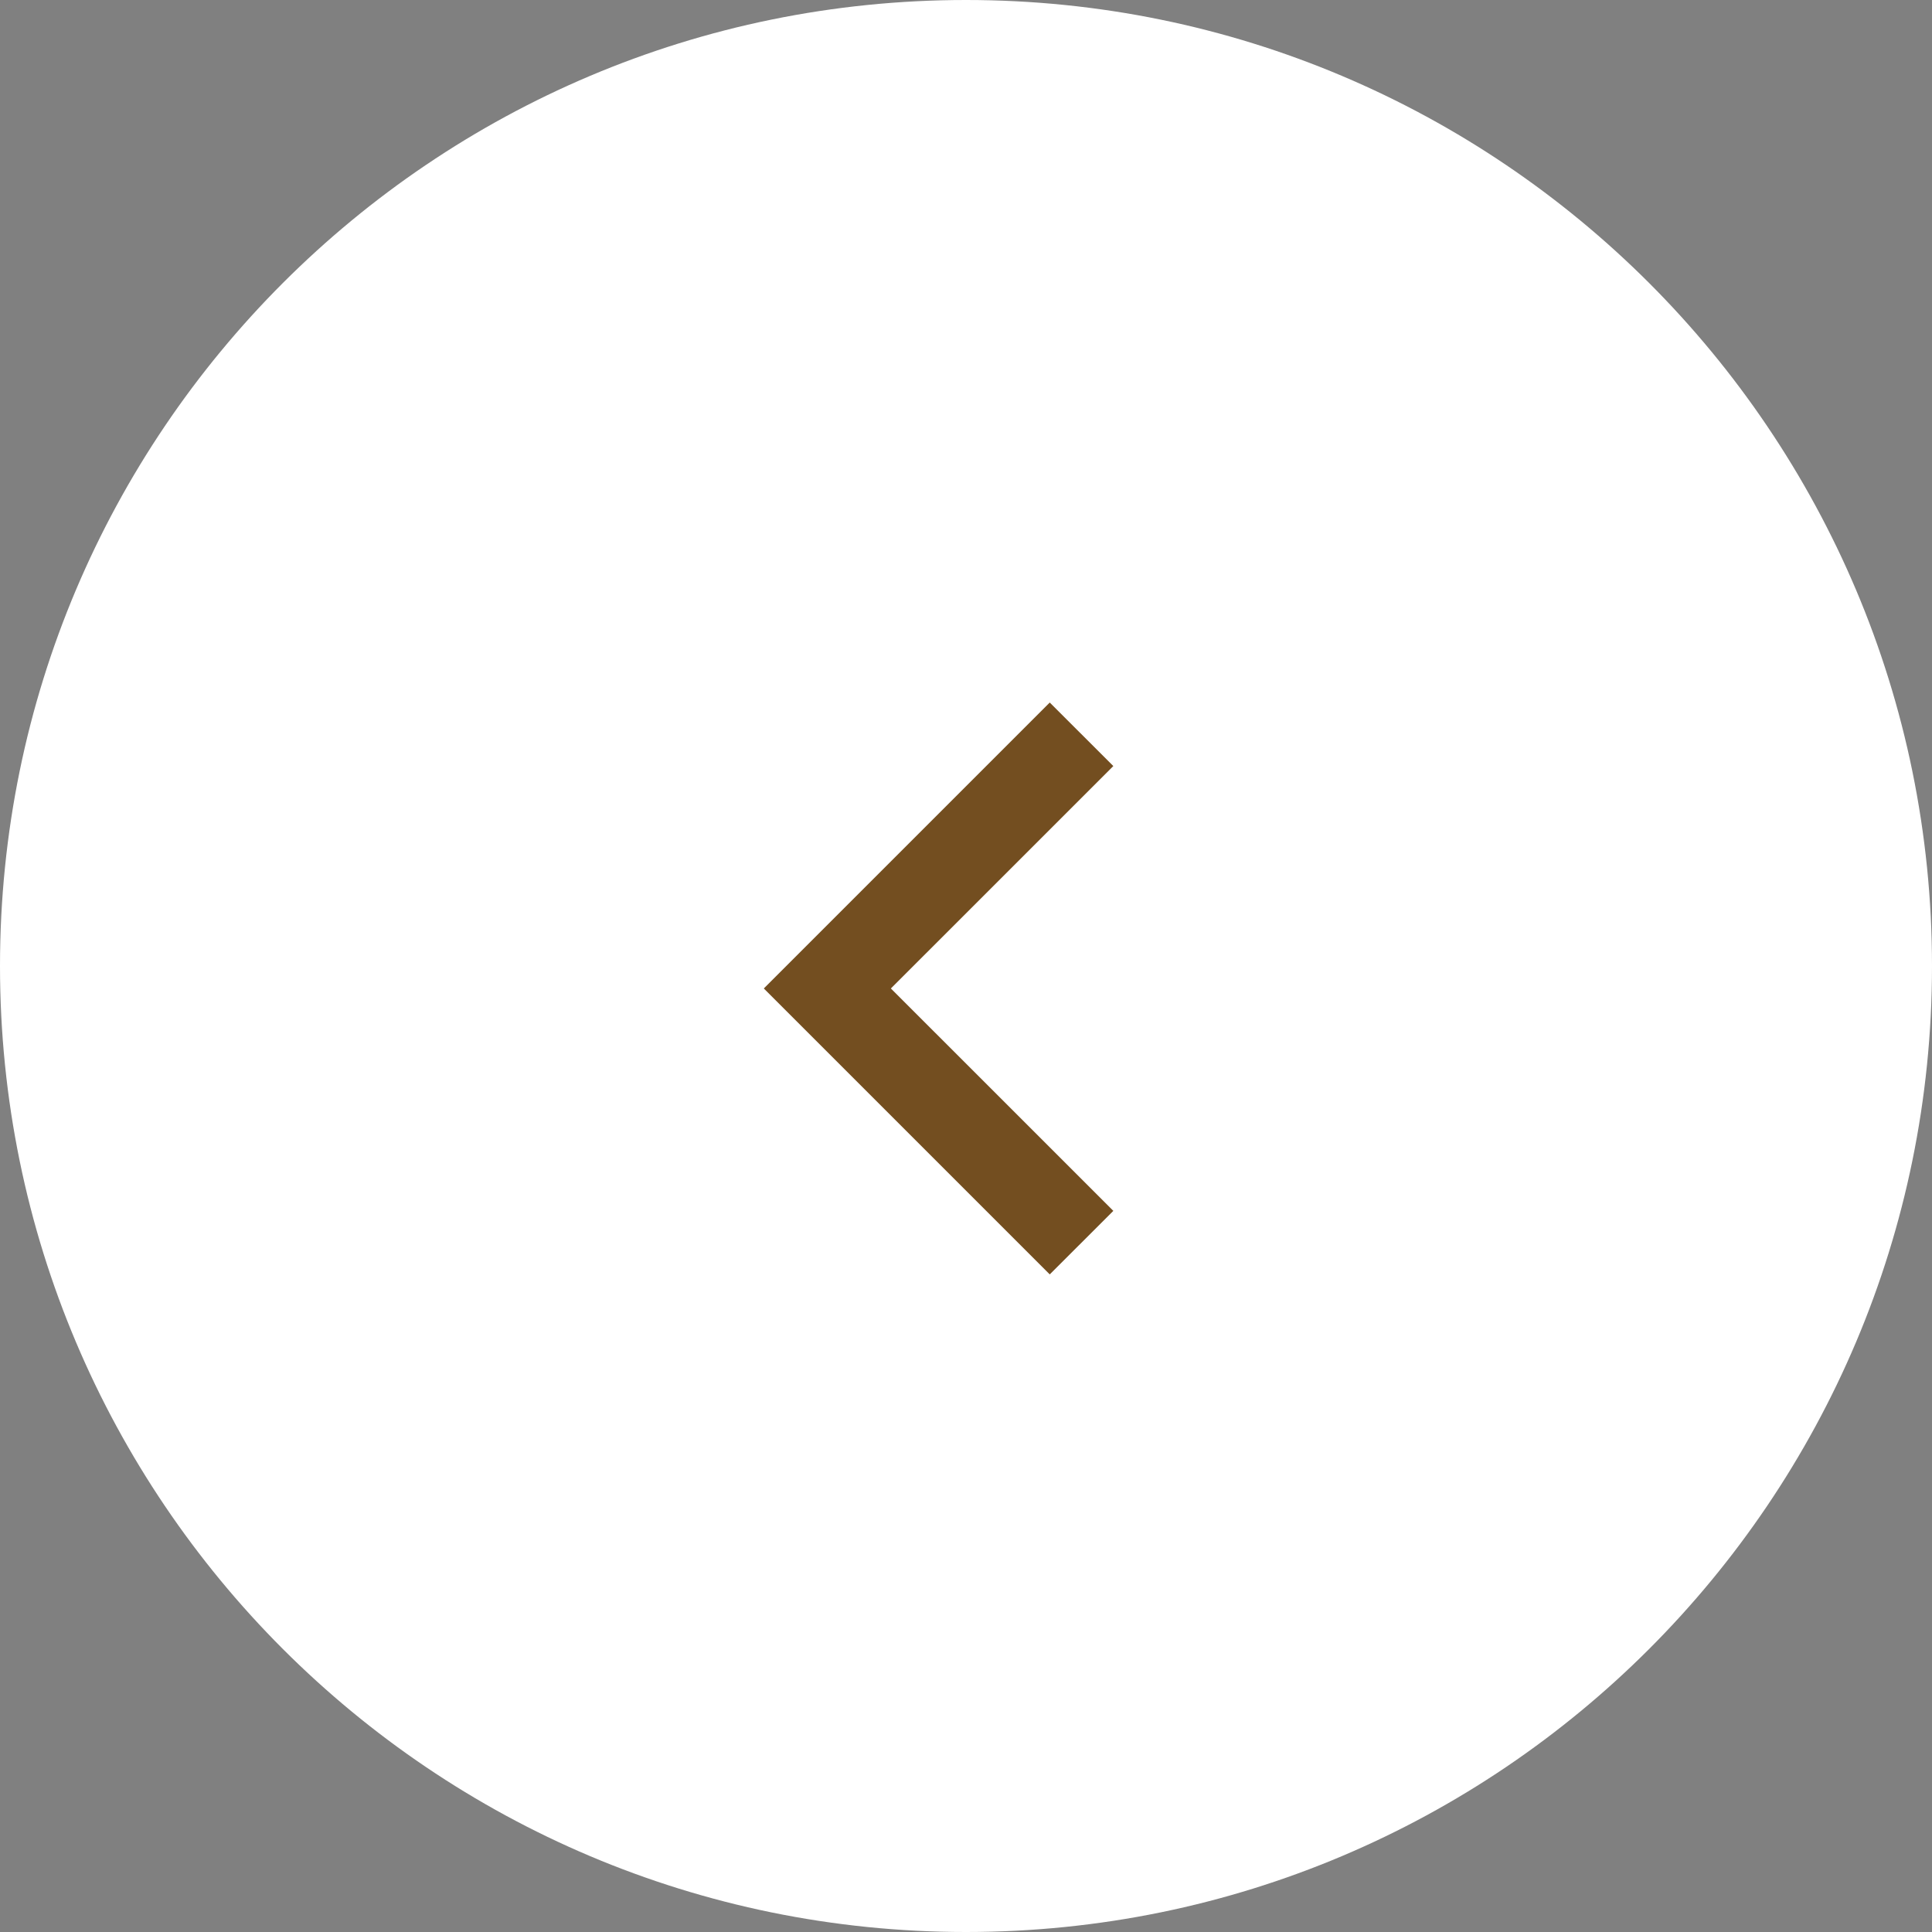 <svg width="43" height="43" viewBox="0 0 43 43" fill="none" xmlns="http://www.w3.org/2000/svg">
<rect x="0" y="0" width="43" height="43" fill="#808080" stroke="none"/>
<g clip-path="url(#clip0)">
<path d="M21.5 0C9.626 0 0 9.626 0 21.5C0 33.374 9.626 43 21.5 43C33.374 43 43 33.374 43 21.5C43 9.626 33.374 0 21.5 0Z" fill="white"/>
<path d="M19.828 22L24.779 26.95L23.364 28.364L17 22L23.364 15.636L24.779 17.05L19.828 22Z" fill="#734E20"/>
</g>
<defs>
<clipPath id="clip0">
<rect width="43" height="43" fill="white"/>
</clipPath>
</defs>
</svg>

